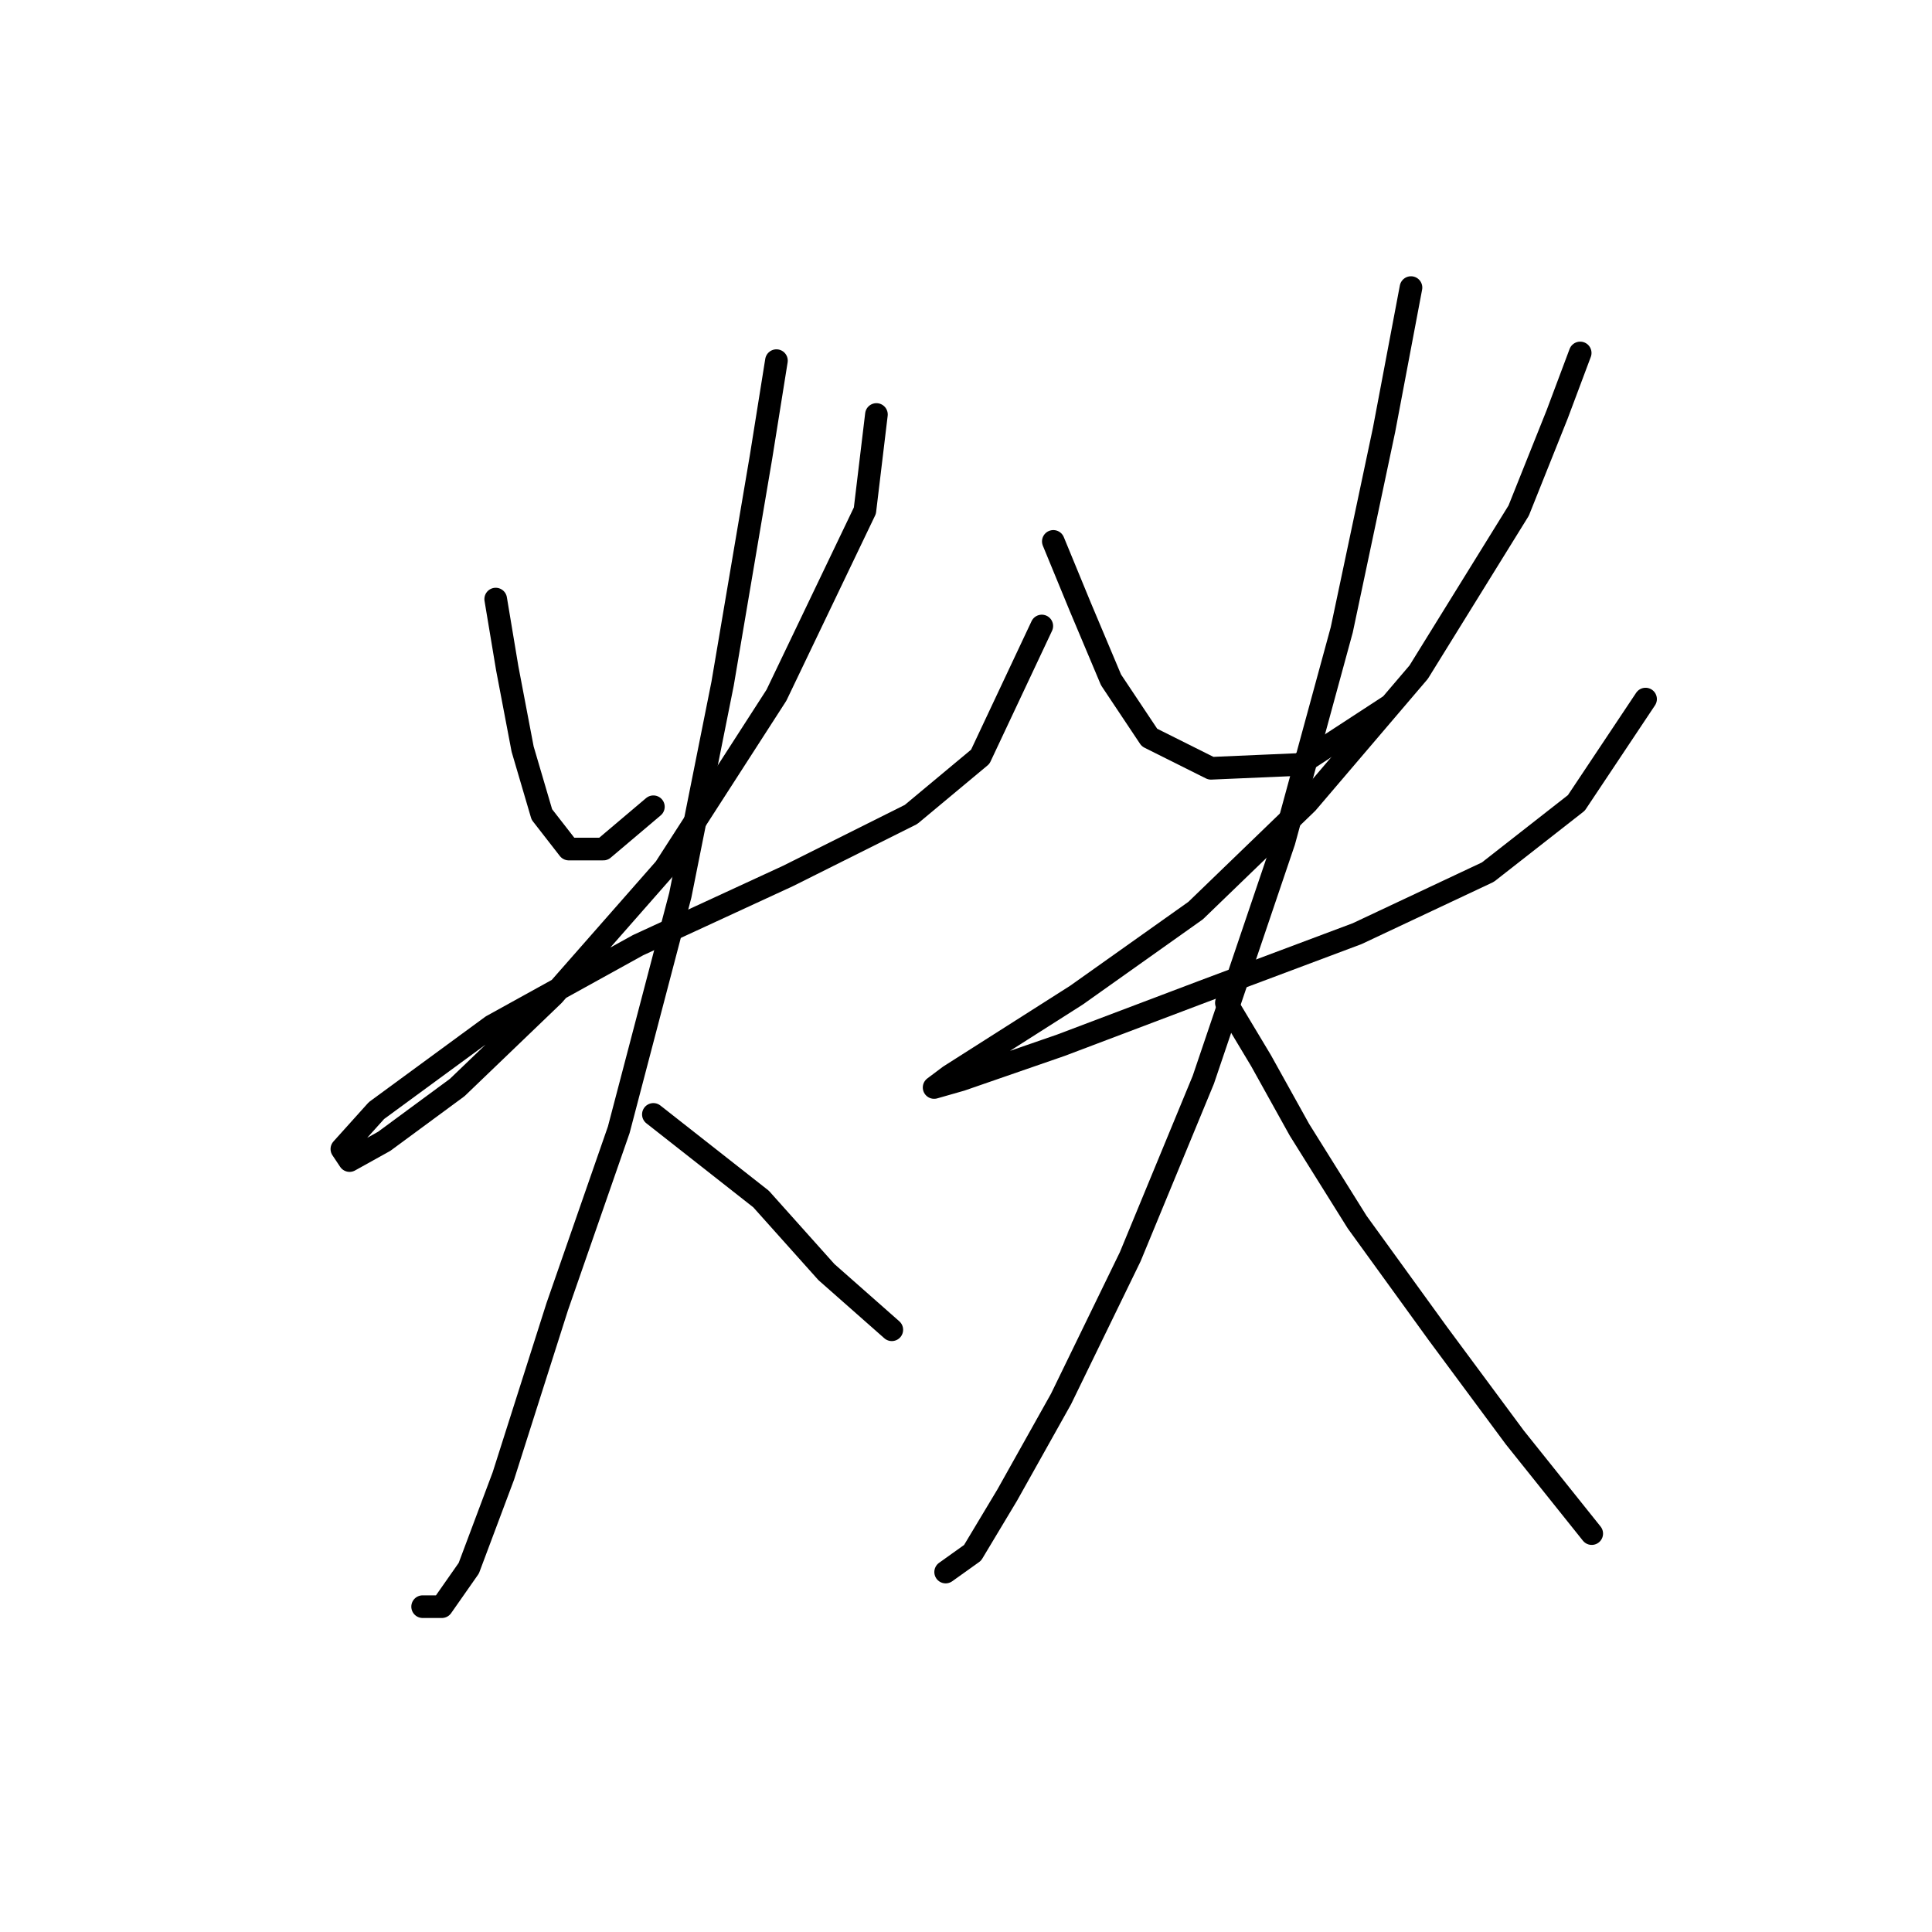 <?xml version="1.0" standalone="no"?>
    <svg width="256" height="256" xmlns="http://www.w3.org/2000/svg" version="1.1">
    <polyline stroke="black" stroke-width="3" stroke-linecap="round" fill="transparent" stroke-linejoin="round" points="65.683 79.382 67.212 88.554 69.25 99.255 71.798 107.918 75.365 112.504 79.951 112.504 86.576 106.899 86.576 106.899 " />
        <polyline stroke="black" stroke-width="3" stroke-linecap="round" fill="transparent" stroke-linejoin="round" points="116.131 54.922 114.602 67.662 102.882 92.121 88.104 115.052 73.327 131.868 60.587 144.098 50.905 151.232 46.319 153.78 45.3 152.251 49.886 147.155 65.173 135.945 84.537 125.244 104.411 116.071 120.717 107.918 129.889 100.275 138.043 82.949 138.043 82.949 " />
        <polyline stroke="black" stroke-width="3" stroke-linecap="round" fill="transparent" stroke-linejoin="round" points="102.882 47.788 100.844 60.528 95.748 90.593 90.143 118.619 81.989 149.703 73.836 173.144 66.702 195.565 62.116 207.795 58.549 212.891 56.001 212.891 56.001 212.891 " />
        <polyline stroke="black" stroke-width="3" stroke-linecap="round" fill="transparent" stroke-linejoin="round" points="86.576 147.665 100.844 158.876 109.506 168.558 118.169 176.201 118.169 176.201 " />
        <polyline stroke="black" stroke-width="3" stroke-linecap="round" fill="transparent" stroke-linejoin="round" points="139.571 71.738 143.138 80.401 147.215 90.083 152.311 97.727 160.464 101.803 172.184 101.294 183.904 93.65 183.904 93.65 " />
        <polyline stroke="black" stroke-width="3" stroke-linecap="round" fill="transparent" stroke-linejoin="round" points="209.383 46.769 206.326 54.922 201.23 67.662 187.981 89.064 173.203 106.389 158.426 120.658 142.629 131.868 131.418 139.002 125.813 142.569 123.775 144.098 127.342 143.079 140.591 138.493 159.445 131.359 179.828 123.715 197.153 115.562 208.874 106.389 218.046 92.631 218.046 92.631 " />
        <polyline stroke="black" stroke-width="3" stroke-linecap="round" fill="transparent" stroke-linejoin="round" points="186.962 38.106 183.395 56.961 177.789 83.459 170.146 111.485 159.445 143.079 149.763 166.519 140.591 185.374 133.456 198.113 128.87 205.757 125.303 208.304 125.303 208.304 " />
        <polyline stroke="black" stroke-width="3" stroke-linecap="round" fill="transparent" stroke-linejoin="round" points="162.502 132.887 167.088 140.531 172.184 149.703 179.828 161.933 190.529 176.711 200.72 190.469 210.912 203.209 210.912 203.209 " />
        </svg>